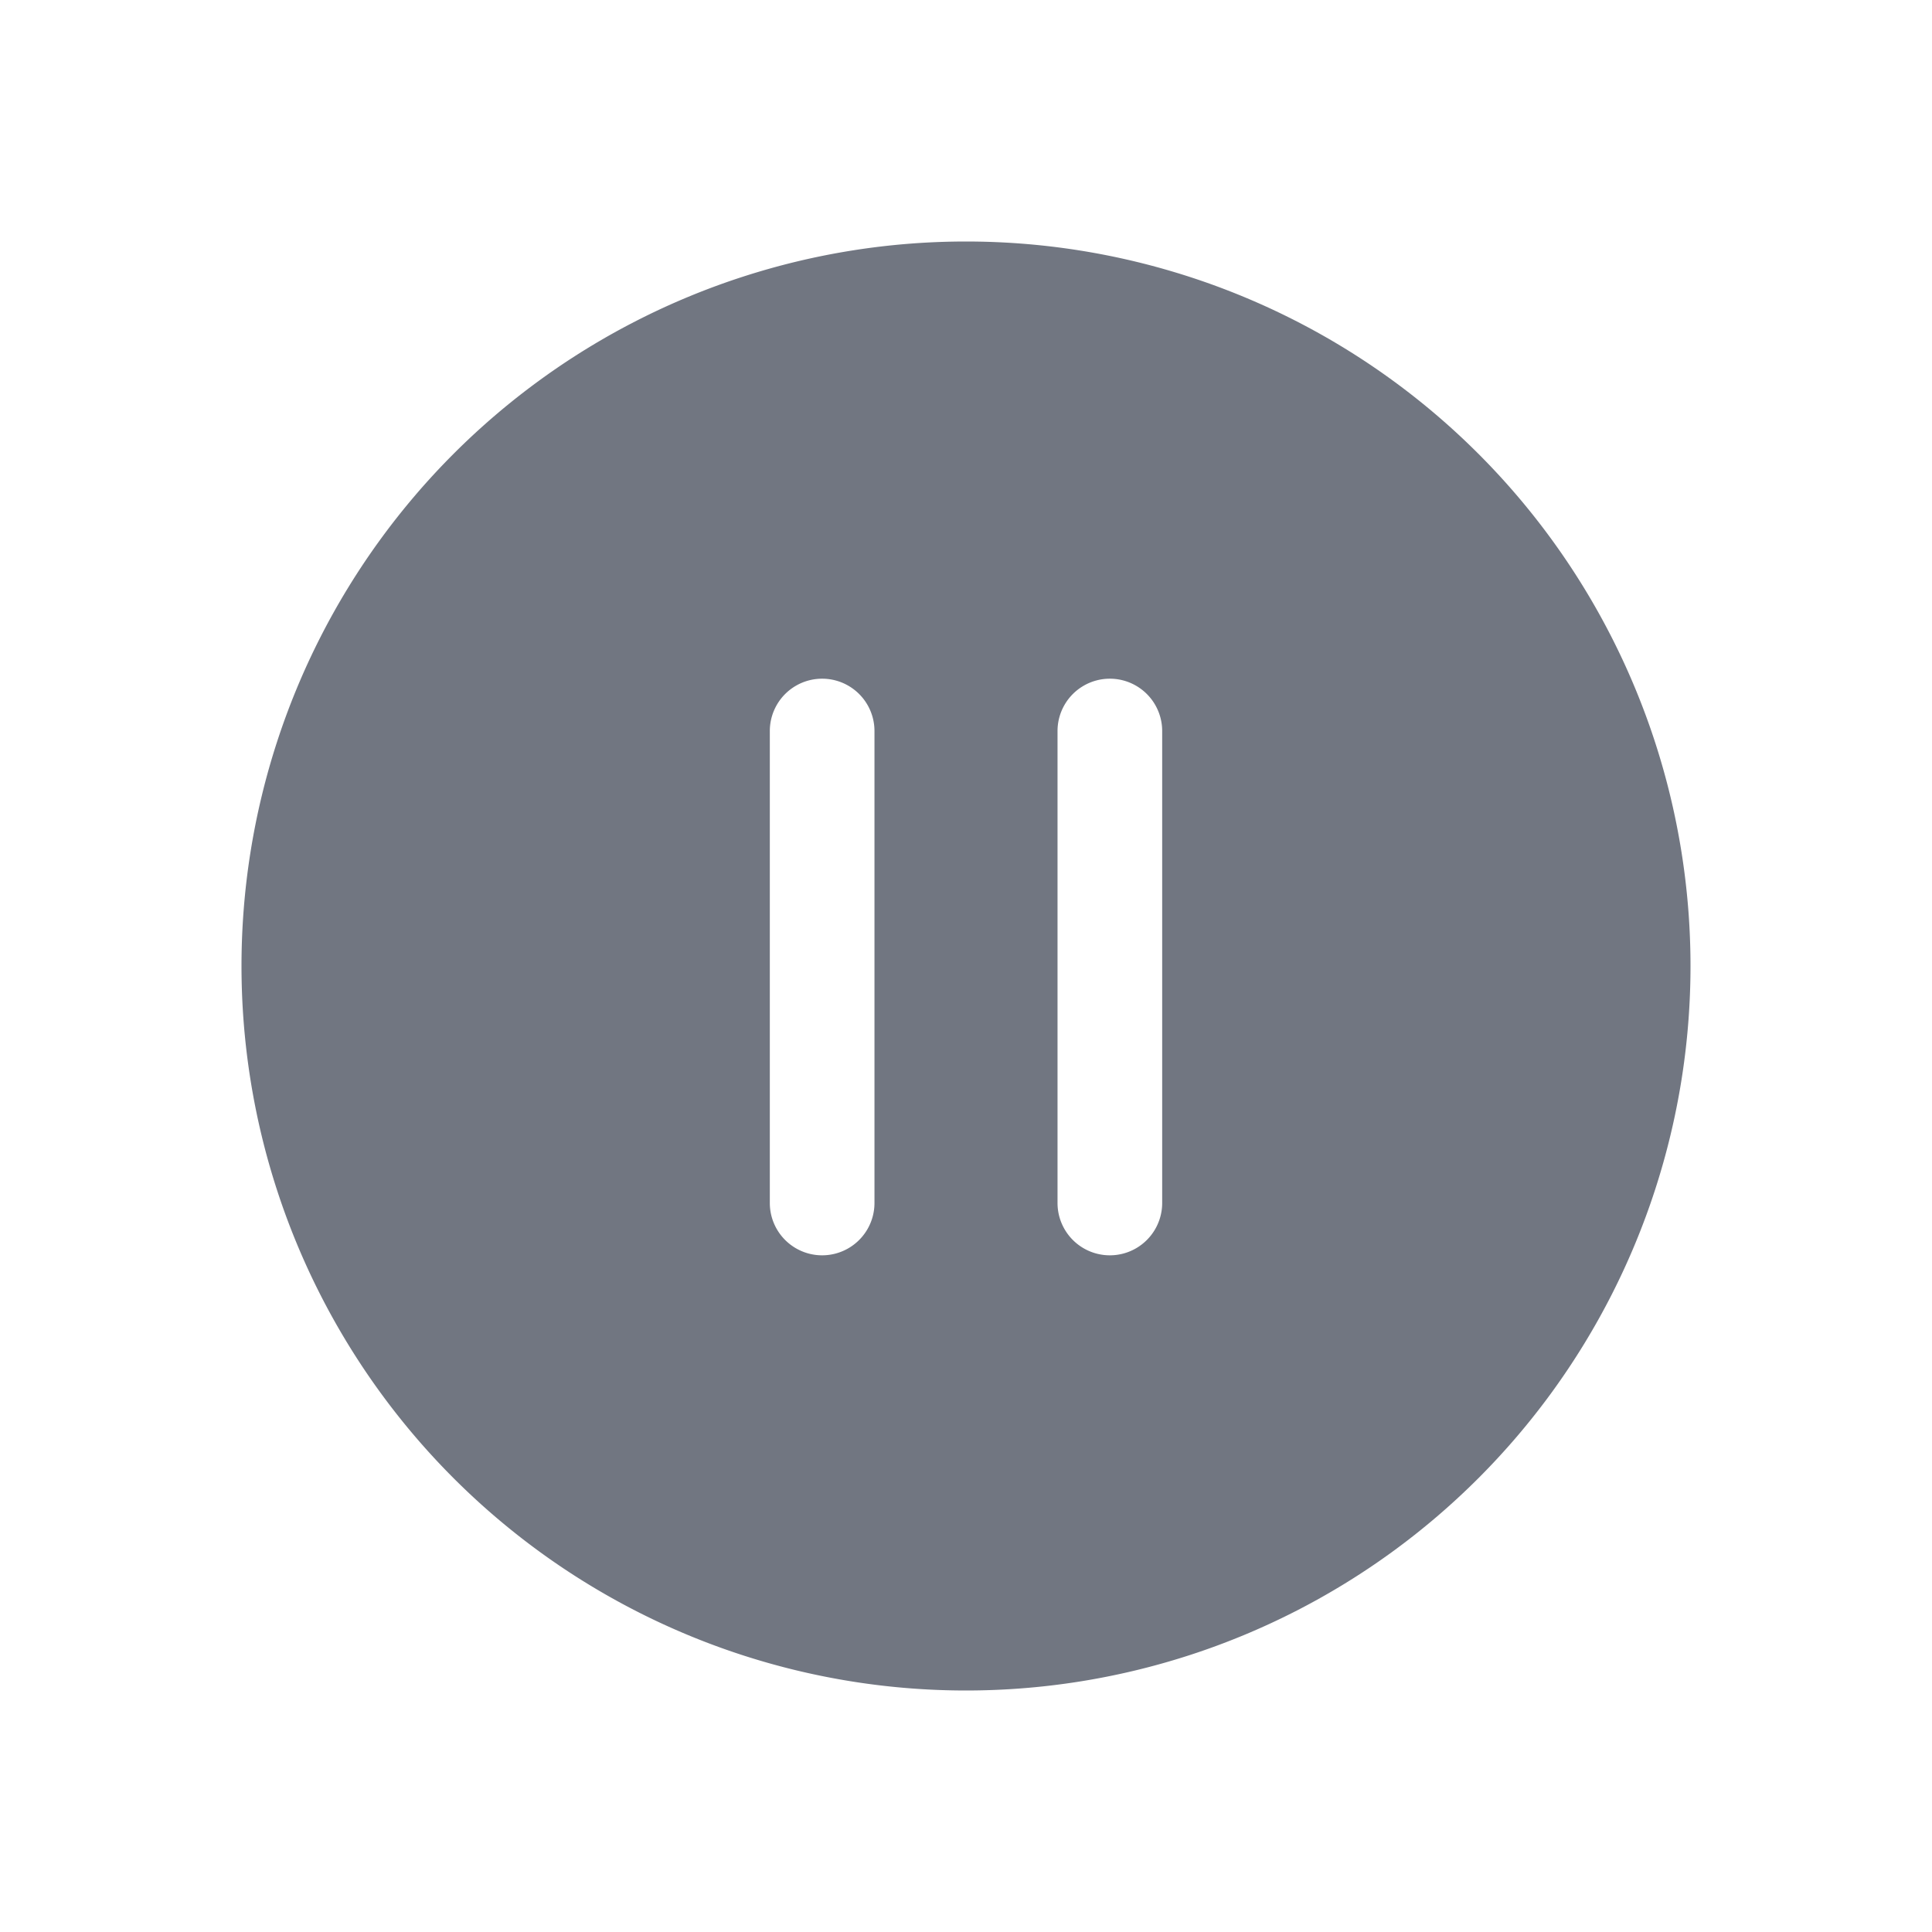 <svg xmlns="http://www.w3.org/2000/svg" width="24" height="24" fill="none"><path fill="#717681" fill-rule="evenodd" d="M21 12a9 9 0 1 1-18 0 9 9 0 0 1 18 0ZM10.863 9.081a.65.65 0 1 0-1.3 0v5.863a.65.65 0 0 0 1.3 0V9.081Zm3.574 0a.65.65 0 1 0-1.3 0v5.863a.65.65 0 0 0 1.3 0V9.081Z" clip-rule="evenodd"/></svg>